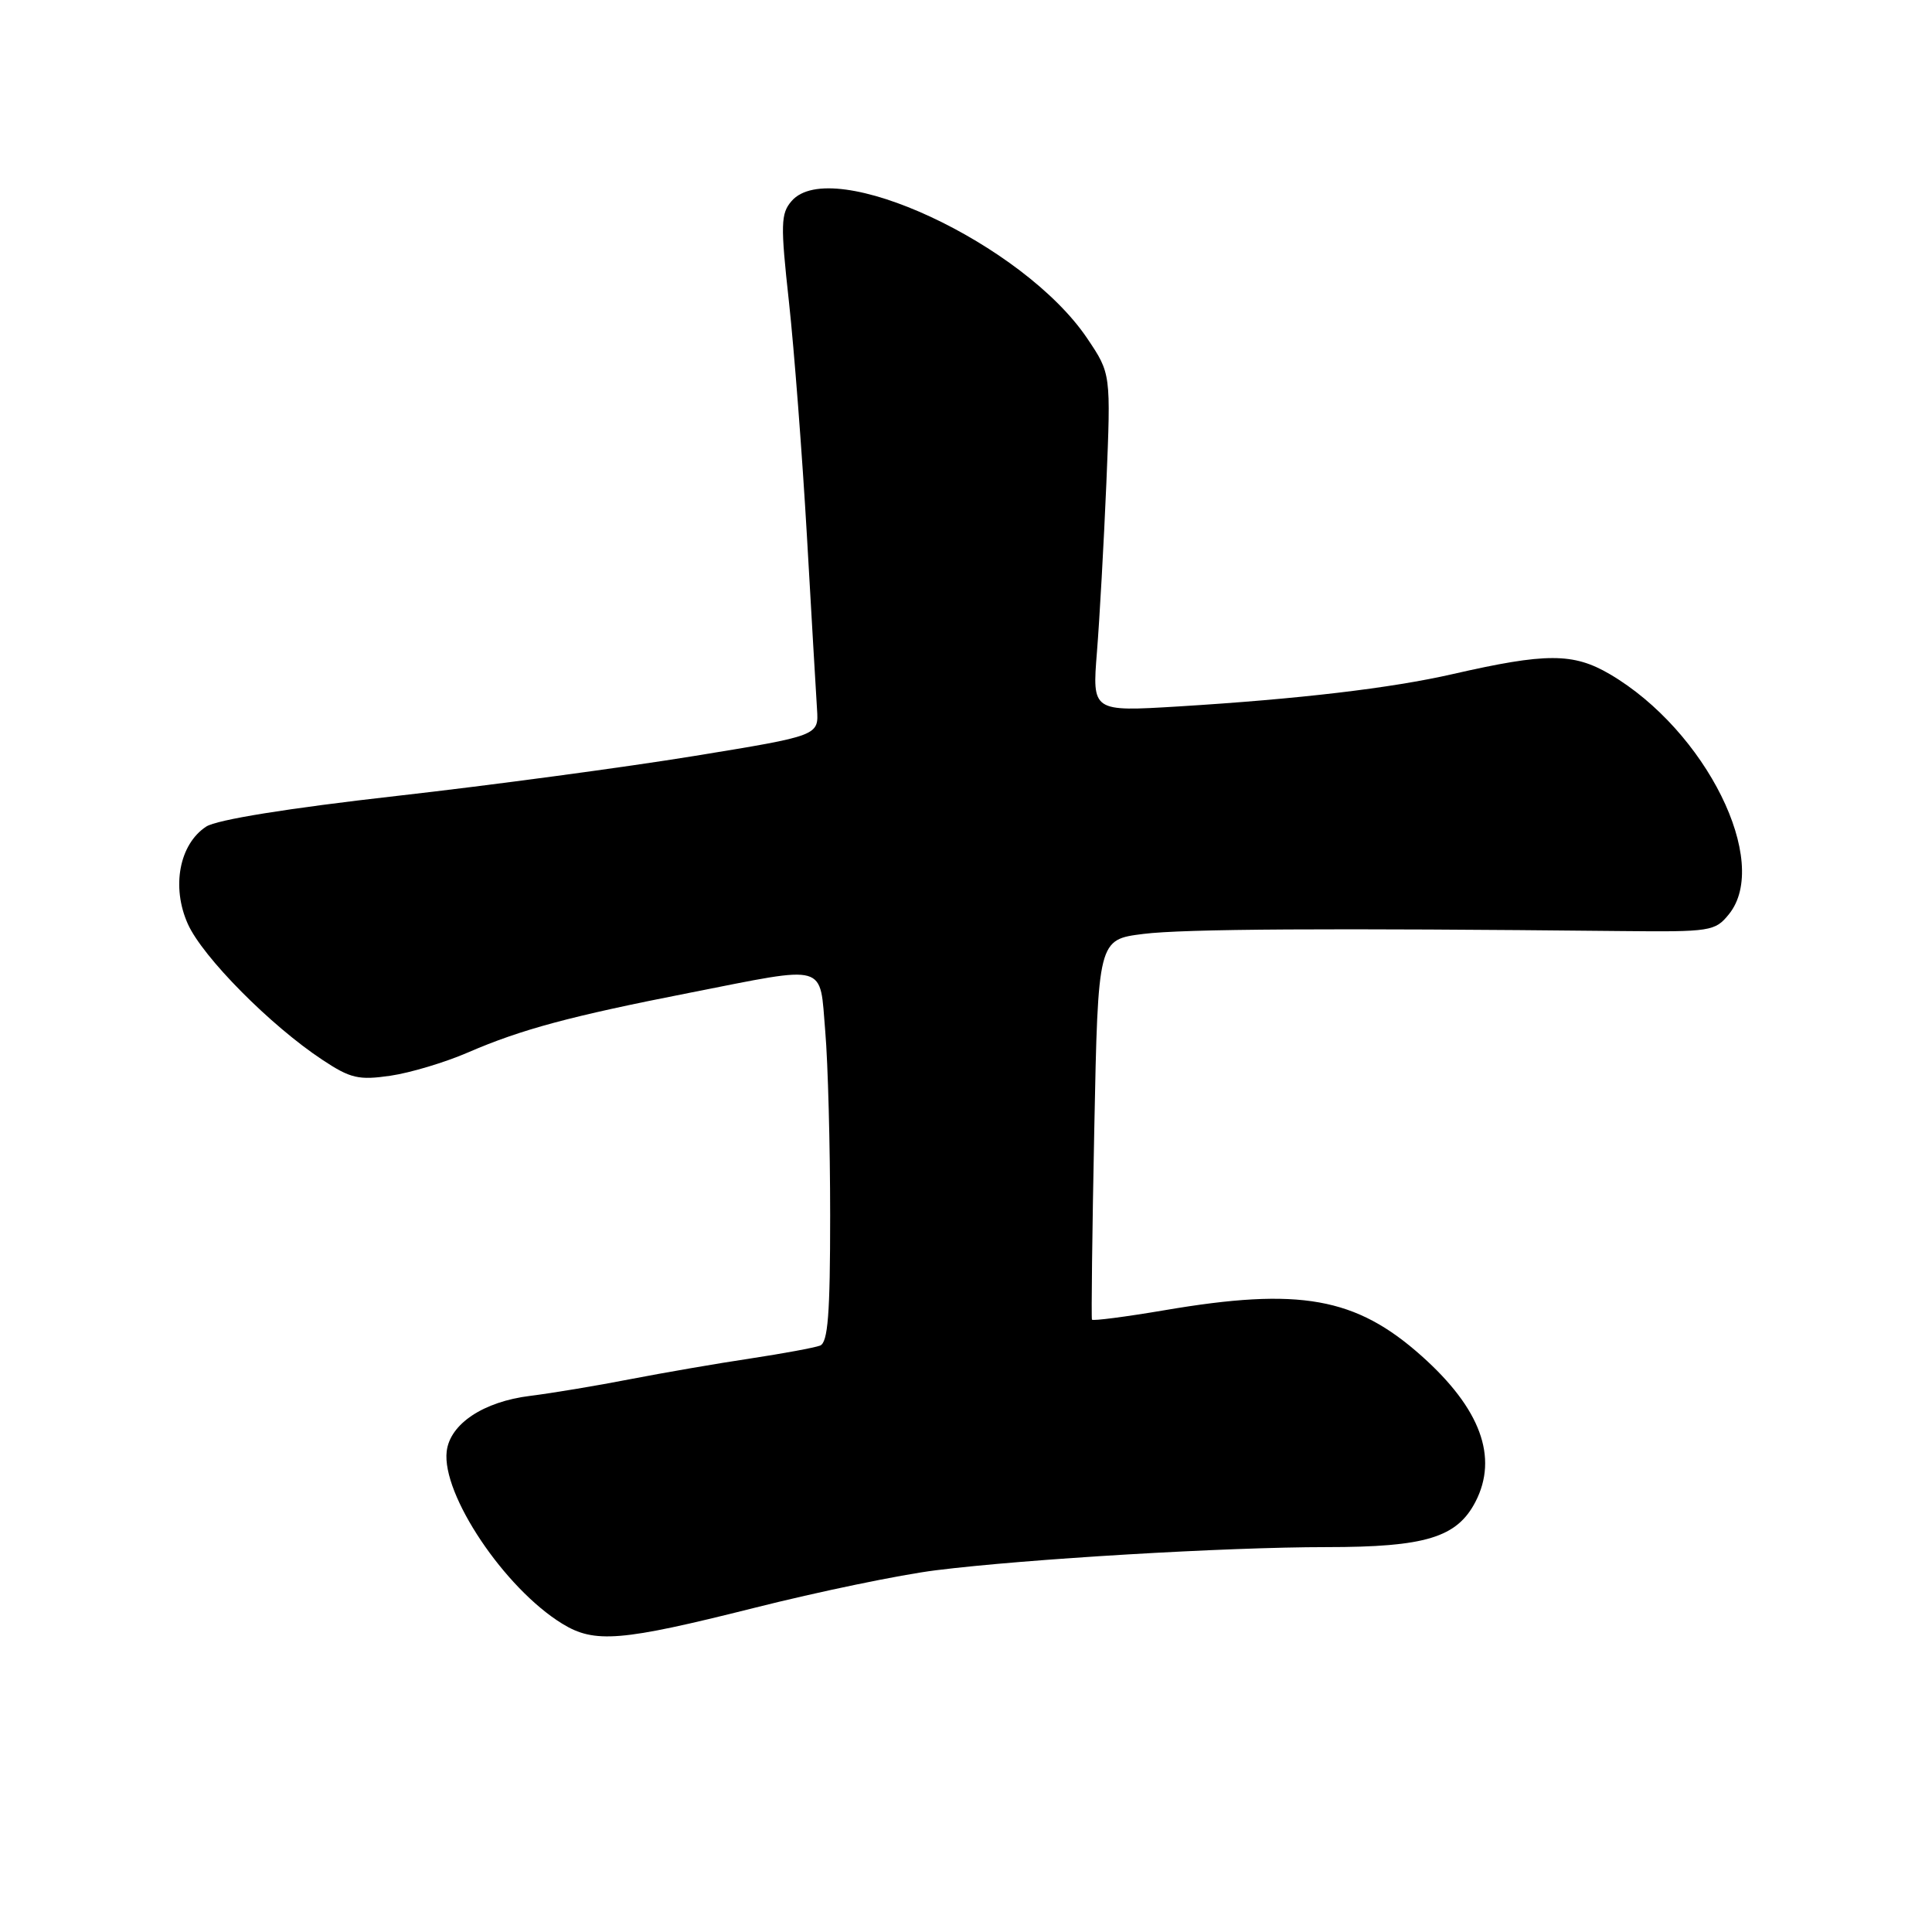 <?xml version="1.0" encoding="UTF-8" standalone="no"?>
<!DOCTYPE svg PUBLIC "-//W3C//DTD SVG 1.1//EN" "http://www.w3.org/Graphics/SVG/1.1/DTD/svg11.dtd" >
<svg xmlns="http://www.w3.org/2000/svg" xmlns:xlink="http://www.w3.org/1999/xlink" version="1.1" viewBox="0 0 256 256">
 <g >
 <path fill="currentColor"
d=" M 99.87 213.07 C 108.47 210.90 119.33 208.65 124.00 208.07 C 135.99 206.57 162.42 205.00 175.77 205.00 C 188.88 205.00 193.05 203.73 195.51 198.99 C 198.55 193.09 196.18 186.65 188.40 179.70 C 179.65 171.88 172.22 170.56 154.32 173.61 C 149.13 174.49 144.80 175.05 144.69 174.86 C 144.59 174.66 144.72 163.25 145.00 149.50 C 145.50 124.50 145.50 124.50 151.50 123.75 C 156.83 123.08 176.11 122.97 214.84 123.37 C 226.68 123.49 227.26 123.40 229.09 121.14 C 234.69 114.22 226.04 96.80 213.31 89.33 C 208.46 86.49 204.88 86.49 192.49 89.32 C 184.32 91.19 172.10 92.63 156.11 93.61 C 144.72 94.30 144.72 94.30 145.35 86.40 C 145.70 82.06 146.26 71.97 146.60 64.00 C 147.20 49.50 147.20 49.50 144.07 44.85 C 135.63 32.30 110.21 20.48 104.89 26.64 C 103.45 28.30 103.41 29.71 104.54 40.00 C 105.23 46.33 106.30 60.27 106.92 71.00 C 107.53 81.72 108.14 92.07 108.26 93.99 C 108.49 97.48 108.49 97.48 92.00 100.17 C 82.92 101.65 65.16 104.04 52.52 105.47 C 38.11 107.10 28.71 108.62 27.32 109.53 C 23.76 111.86 22.69 117.53 24.89 122.43 C 26.85 126.81 35.86 135.91 42.73 140.44 C 46.44 142.90 47.53 143.15 51.73 142.54 C 54.35 142.16 58.98 140.77 62.00 139.46 C 69.10 136.39 75.53 134.66 91.43 131.54 C 109.89 127.91 108.58 127.54 109.35 136.65 C 109.71 140.86 110.00 151.84 110.00 161.04 C 110.00 174.13 109.71 177.90 108.66 178.30 C 107.92 178.58 103.76 179.35 99.41 180.01 C 95.06 180.66 87.90 181.90 83.50 182.75 C 79.10 183.61 73.14 184.60 70.25 184.96 C 64.06 185.72 59.62 188.67 59.19 192.31 C 58.51 198.01 66.84 210.45 74.50 215.15 C 78.78 217.78 82.28 217.49 99.87 213.07 Z "/>
</g>
</svg>